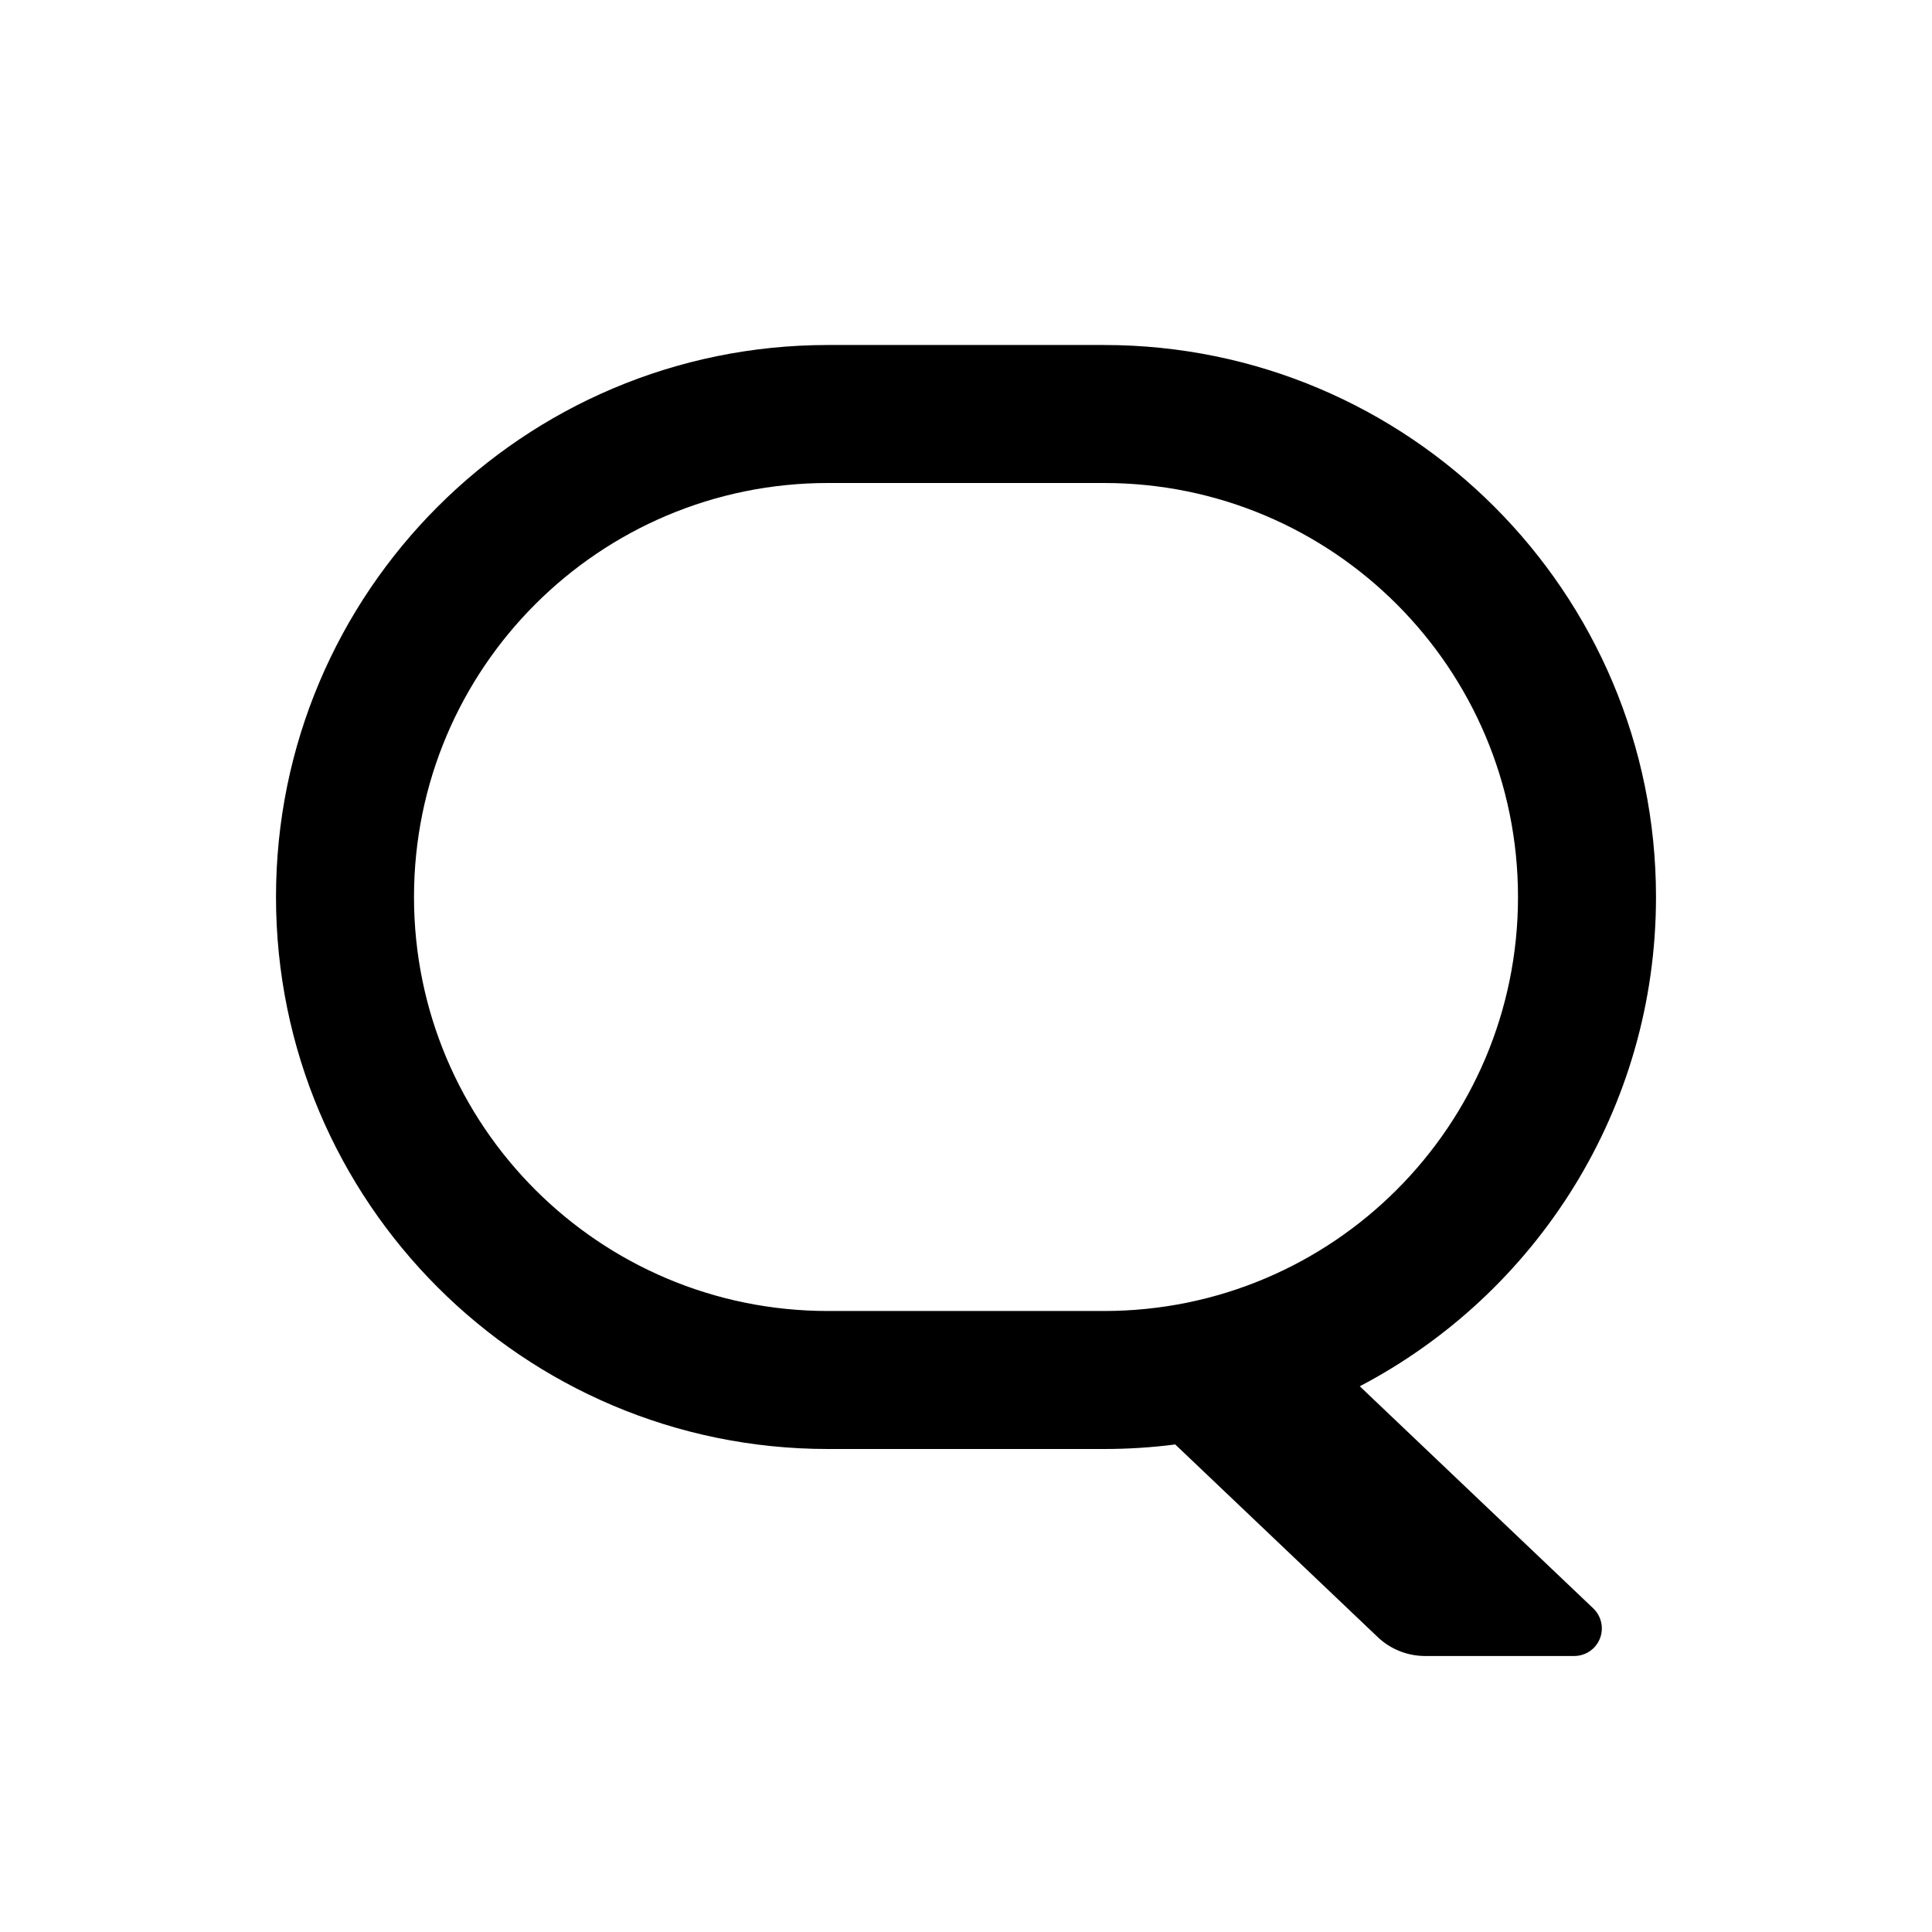 <svg width="28" height="28" viewBox="0 0 28 28" version="1.1" xmlns="http://www.w3.org/2000/svg" xmlns:xlink="http://www.w3.org/1999/xlink">

<path id="common-path" d="M16,5 C20.418,5 24,8.582 24,13 C24,16.08 22.259,18.754 19.707,20.091 L23.091,23.31 C23.251,23.463 23.257,23.716 23.105,23.876 C23.029,23.955 22.924,24 22.815,24 L20.654,24 C20.397,24 20.15,23.901 19.965,23.724 L17.032,20.934 C16.694,20.978 16.35,21 16,21 L12,21 C7.582,21 4,17.418 4,13 C4,8.582 7.582,5 12,5 L16,5 Z M16,7 L12,7 C8.686,7 6,9.686 6,13 C6,16.314 8.686,19 12,19 L16,19 C19.314,19 22,16.314 22,13 C22,9.686 19.314,7 16,7 Z" ></path>
</svg>